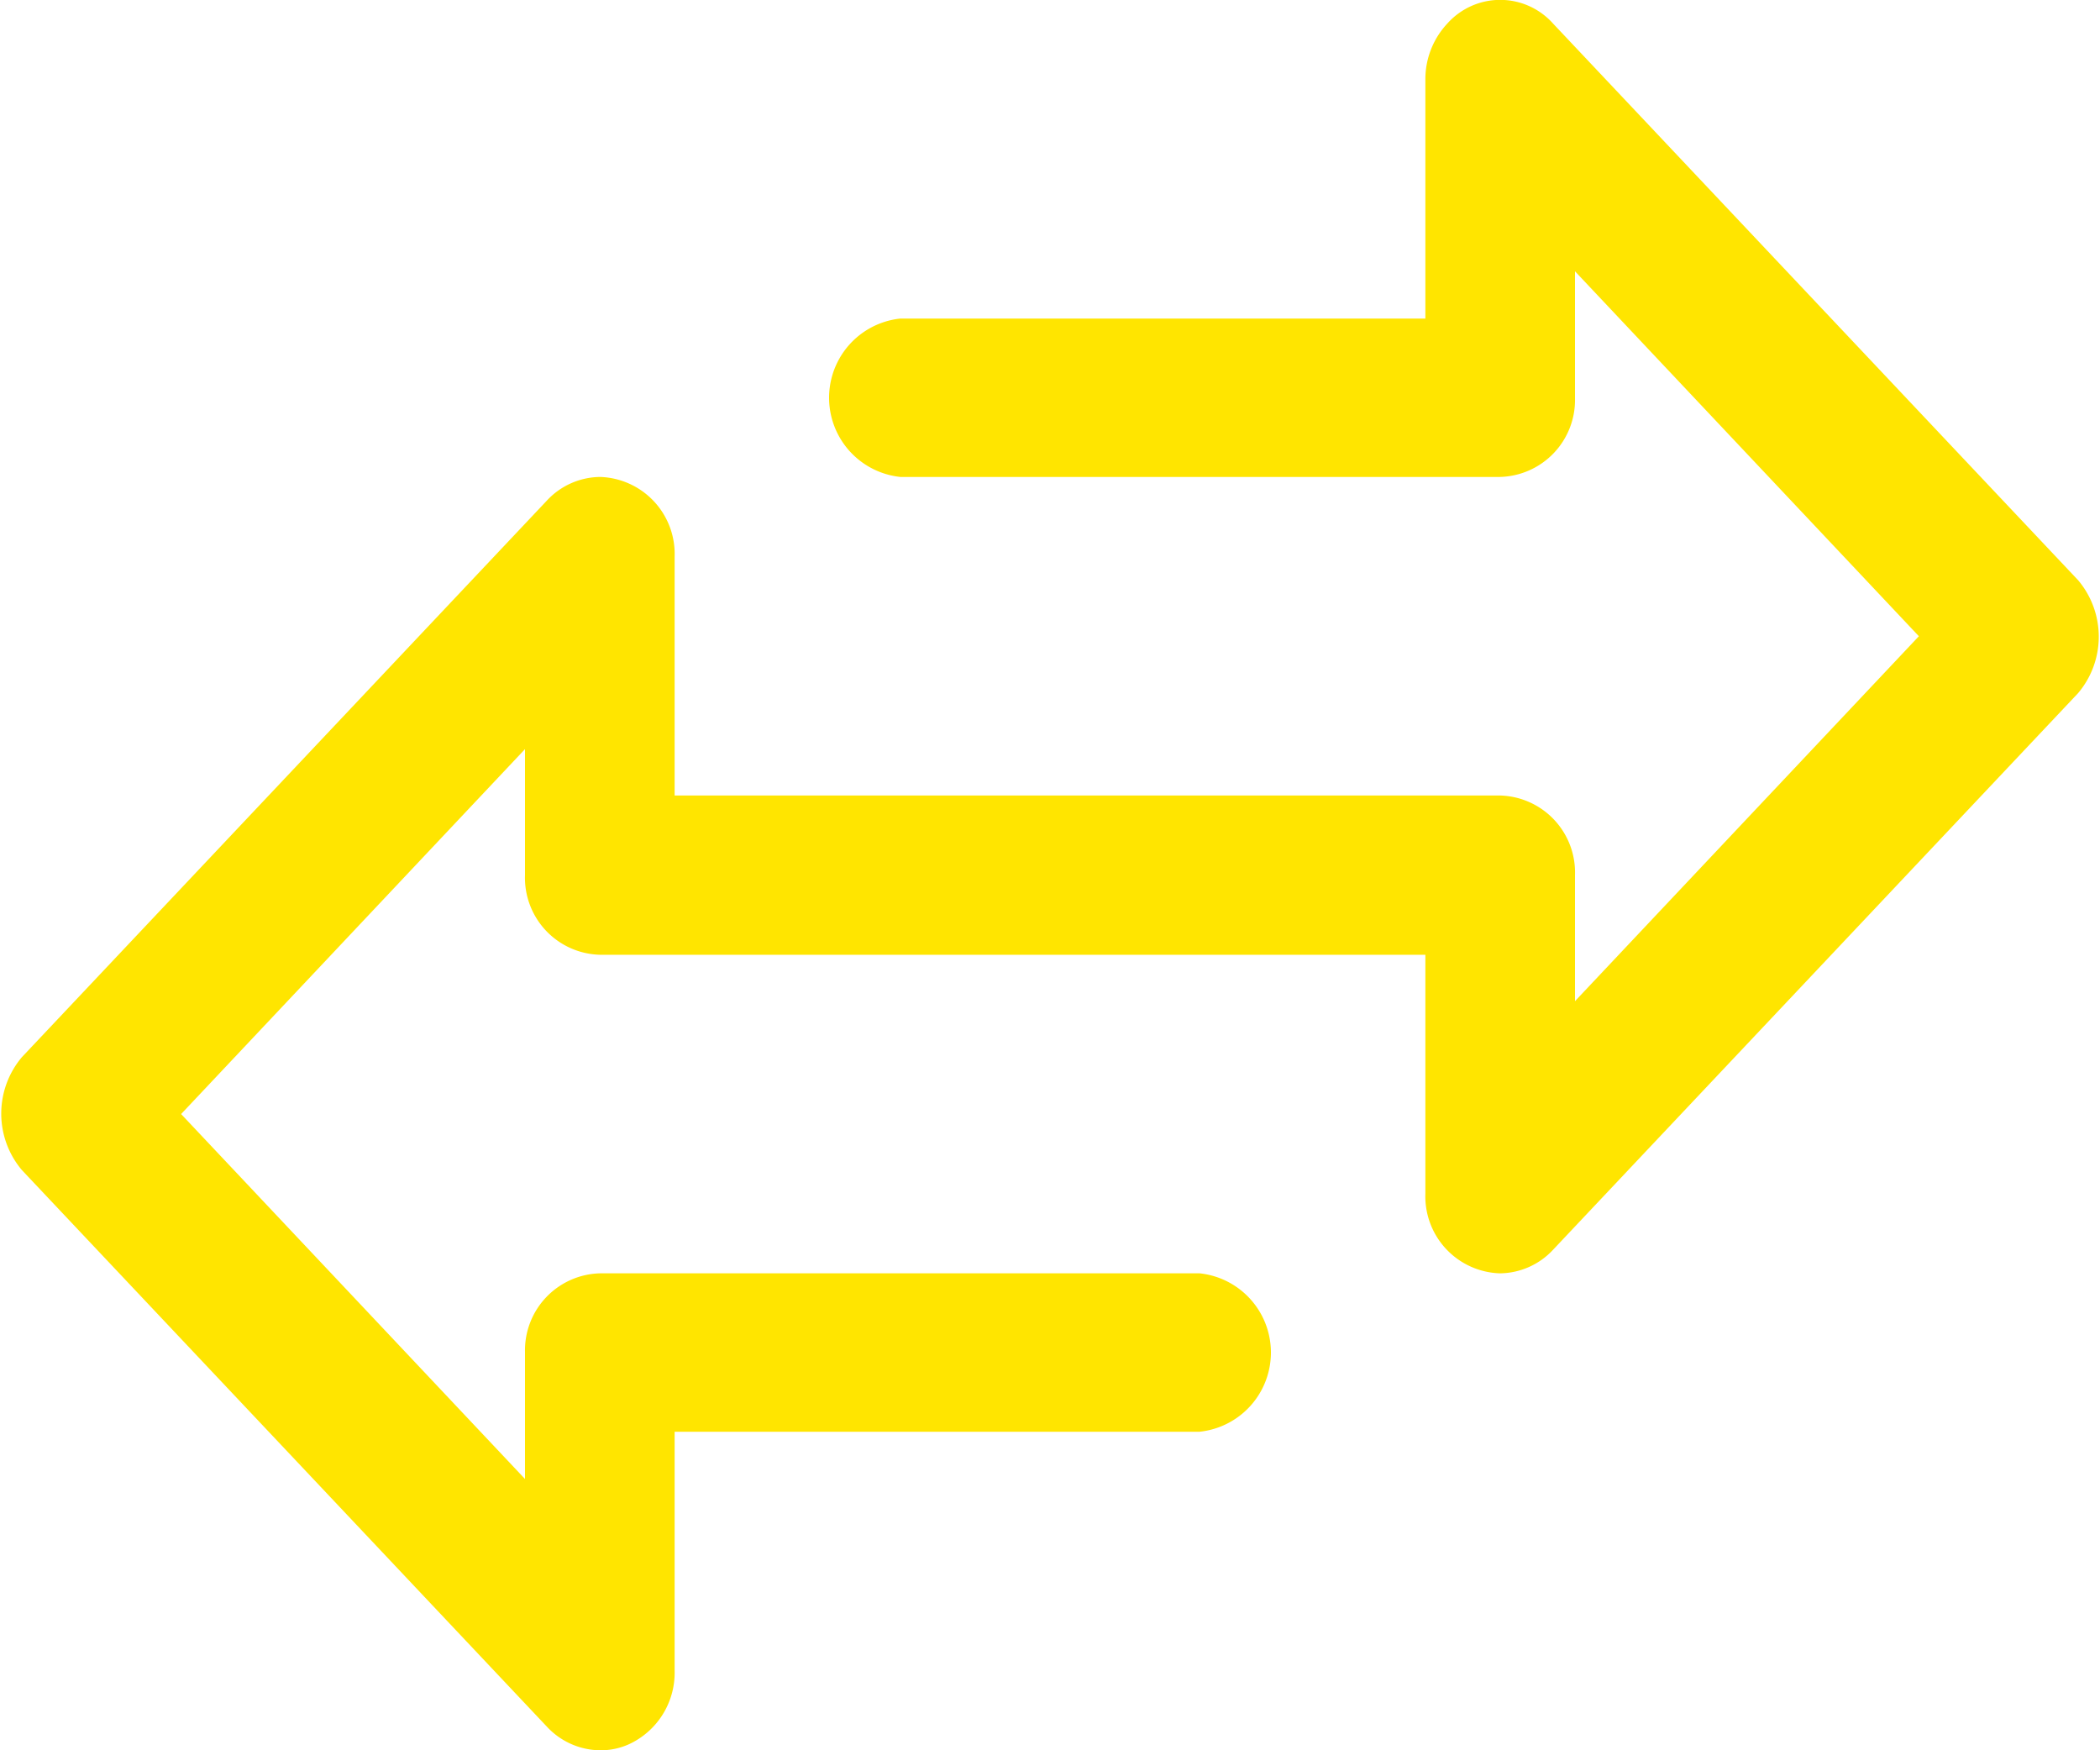 <svg data-name="Слой 1" xmlns="http://www.w3.org/2000/svg" viewBox="0 0 24 20"><defs><style>.cls-1{fill:#ffe500;}</style></defs><title>icon-history</title><path class="cls-1" d="M694.75,380.63l-6-6.36a.81.81,0,0,0-1.21,0,.93.93,0,0,0-.25.64v2.73h-6a.91.91,0,0,0,0,1.81h6.85a.88.88,0,0,0,.86-.9V377.1l3.93,4.17L689,385.44V384a.88.88,0,0,0-.86-.91h-9.43v-2.73a.88.88,0,0,0-.85-.91.84.84,0,0,0-.61.27l-6,6.36a1,1,0,0,0,0,1.29l6,6.36a.84.84,0,0,0,.61.27.78.78,0,0,0,.33-.07.9.9,0,0,0,.52-.84v-2.73h6a.91.91,0,0,0,0-1.81h-6.85a.88.88,0,0,0-.86.9v1.45l-3.93-4.17,3.93-4.17V384a.88.88,0,0,0,.86.91h9.43v2.73a.88.88,0,0,0,.85.91.84.84,0,0,0,.61-.27l6-6.36A1,1,0,0,0,694.75,380.63Z" transform="translate(-671 -374)"/></svg>